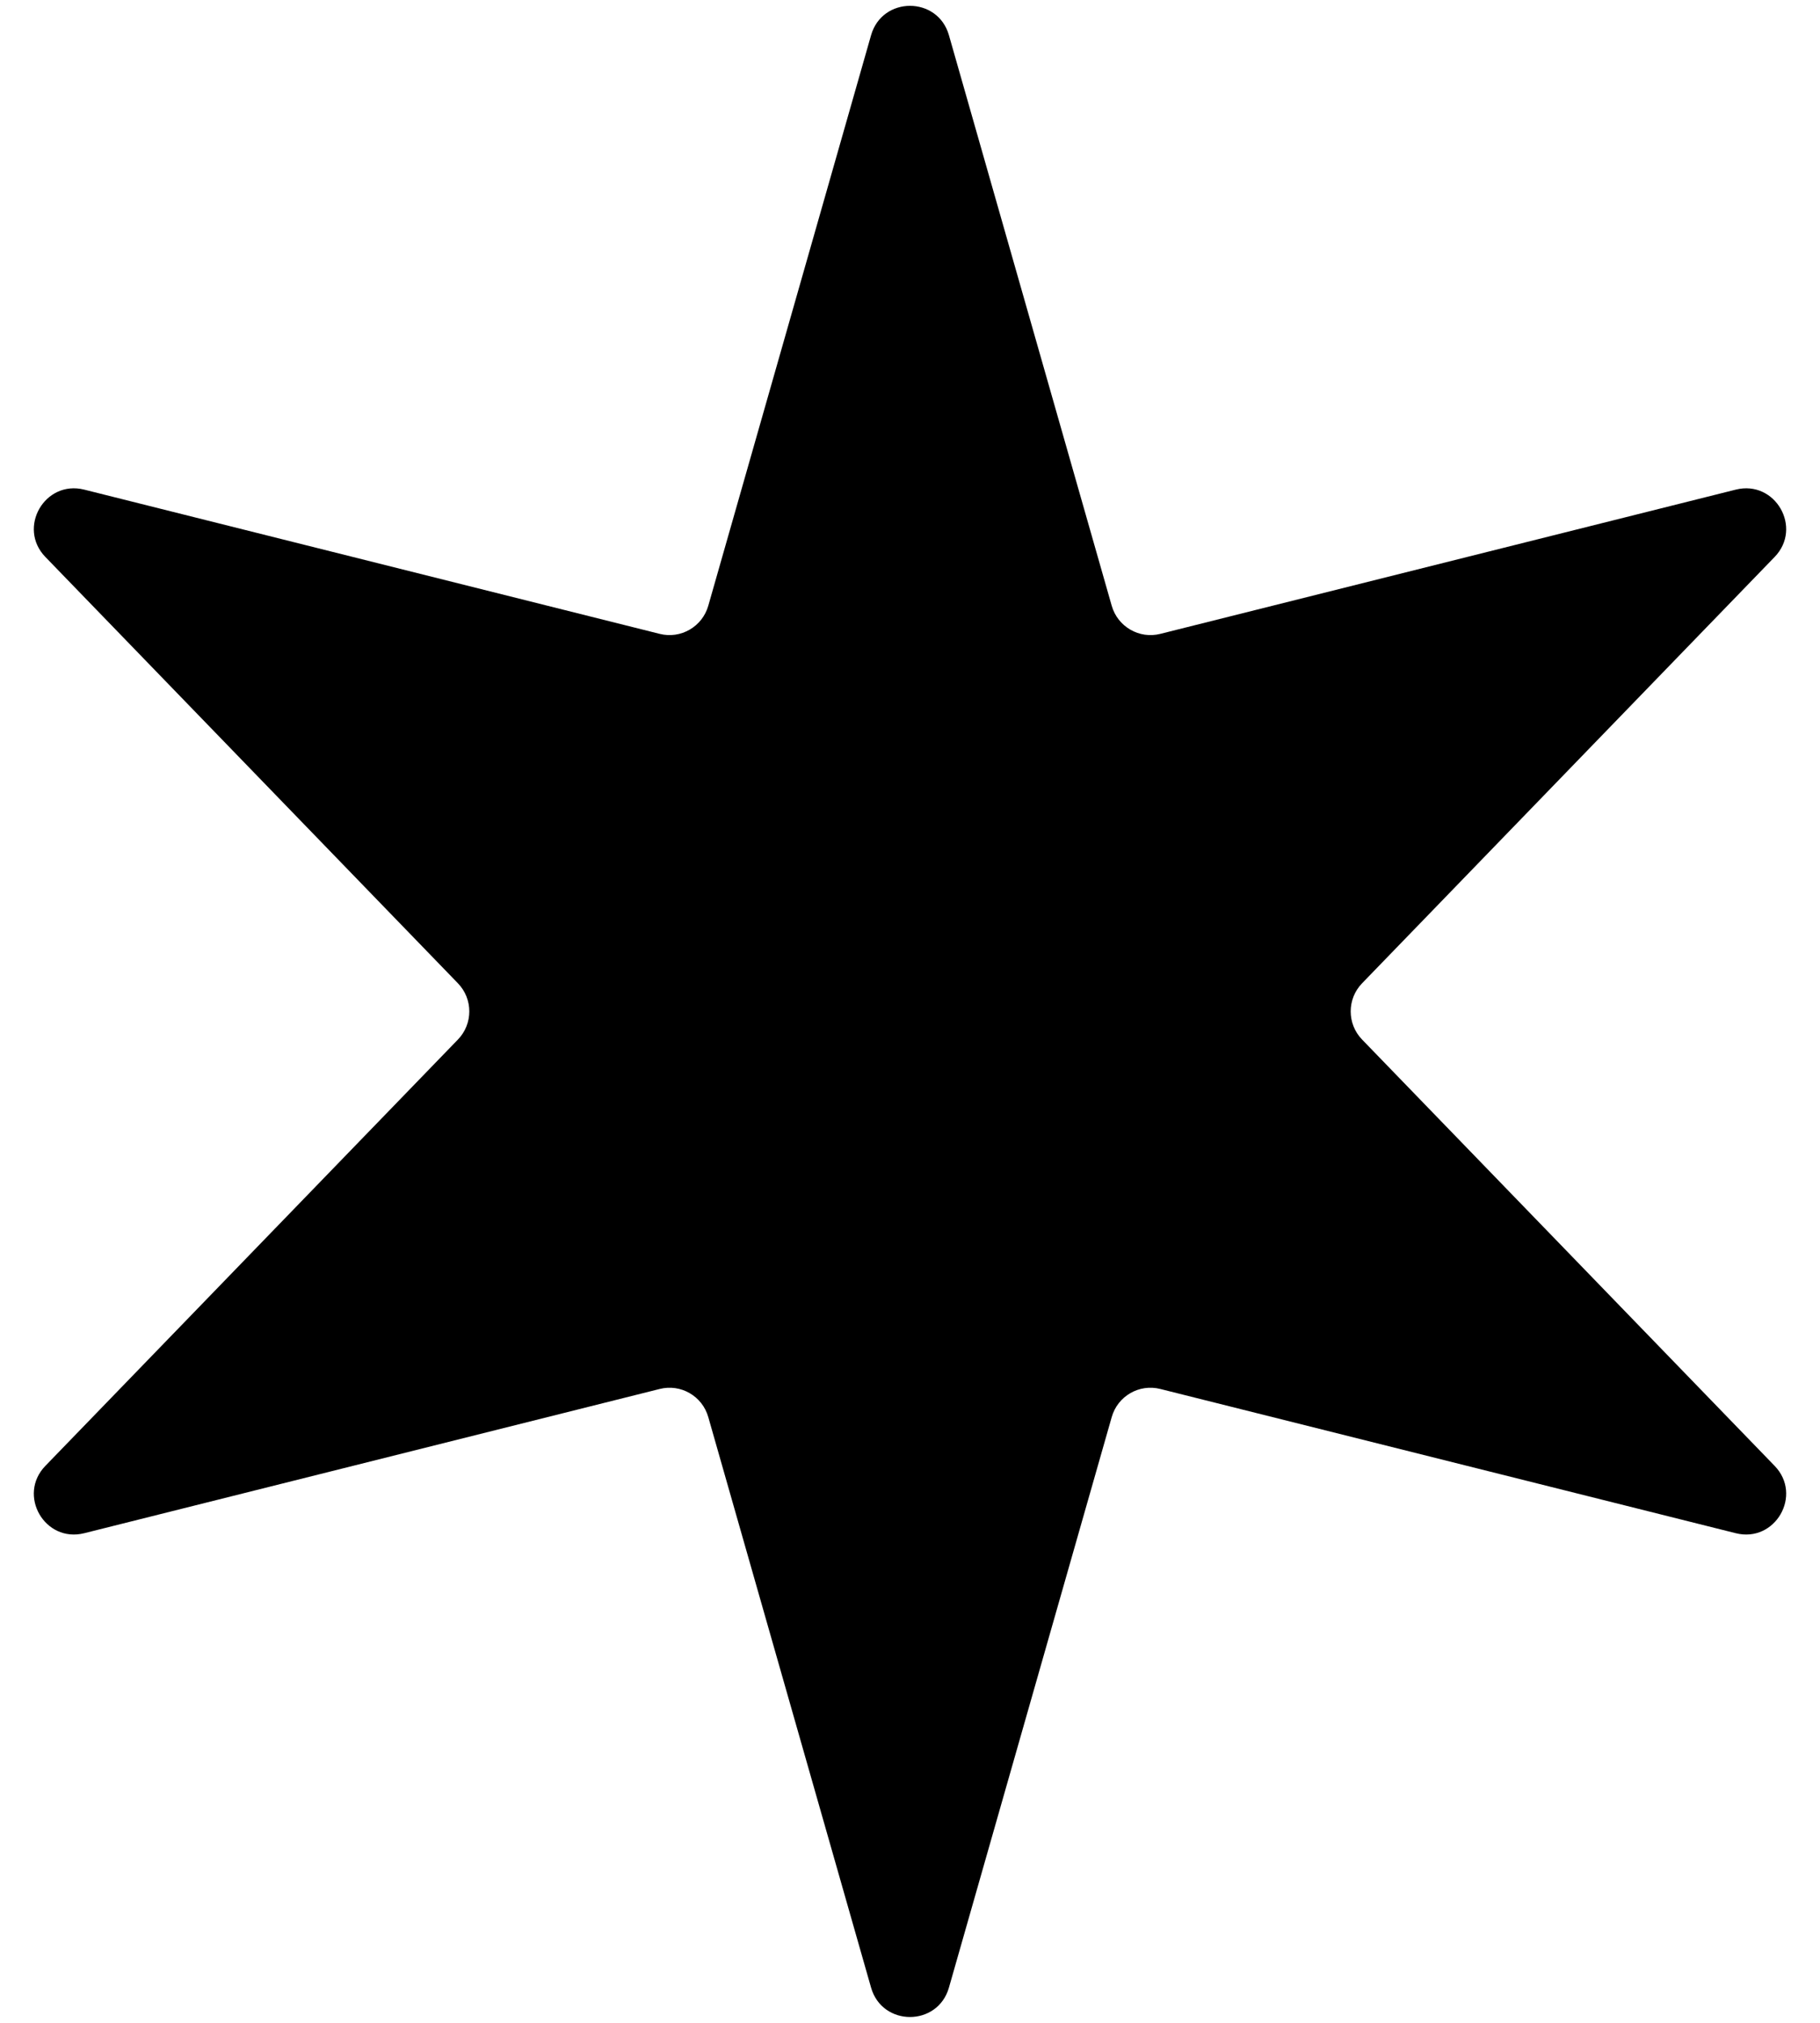 <svg width="18" height="20" viewBox="0 0 18 20" fill="none" xmlns="http://www.w3.org/2000/svg">
<path d="M8.615 0.348C8.726 -0.039 9.274 -0.039 9.385 0.348L10.995 5.989C11.054 6.196 11.267 6.32 11.476 6.267L17.167 4.841C17.557 4.743 17.831 5.218 17.551 5.507L13.471 9.722C13.321 9.877 13.321 10.123 13.471 10.278L17.551 14.493C17.831 14.782 17.557 15.257 17.167 15.159L11.476 13.733C11.267 13.68 11.054 13.803 10.995 14.011L9.385 19.652C9.274 20.039 8.726 20.039 8.615 19.652L7.005 14.011C6.946 13.803 6.733 13.68 6.524 13.733L0.833 15.159C0.443 15.257 0.169 14.782 0.449 14.493L4.529 10.278C4.679 10.123 4.679 9.877 4.529 9.722L0.449 5.507C0.169 5.218 0.443 4.743 0.833 4.841L6.524 6.267C6.733 6.32 6.946 6.196 7.005 5.989L8.615 0.348Z" fill="black"/>
</svg>

